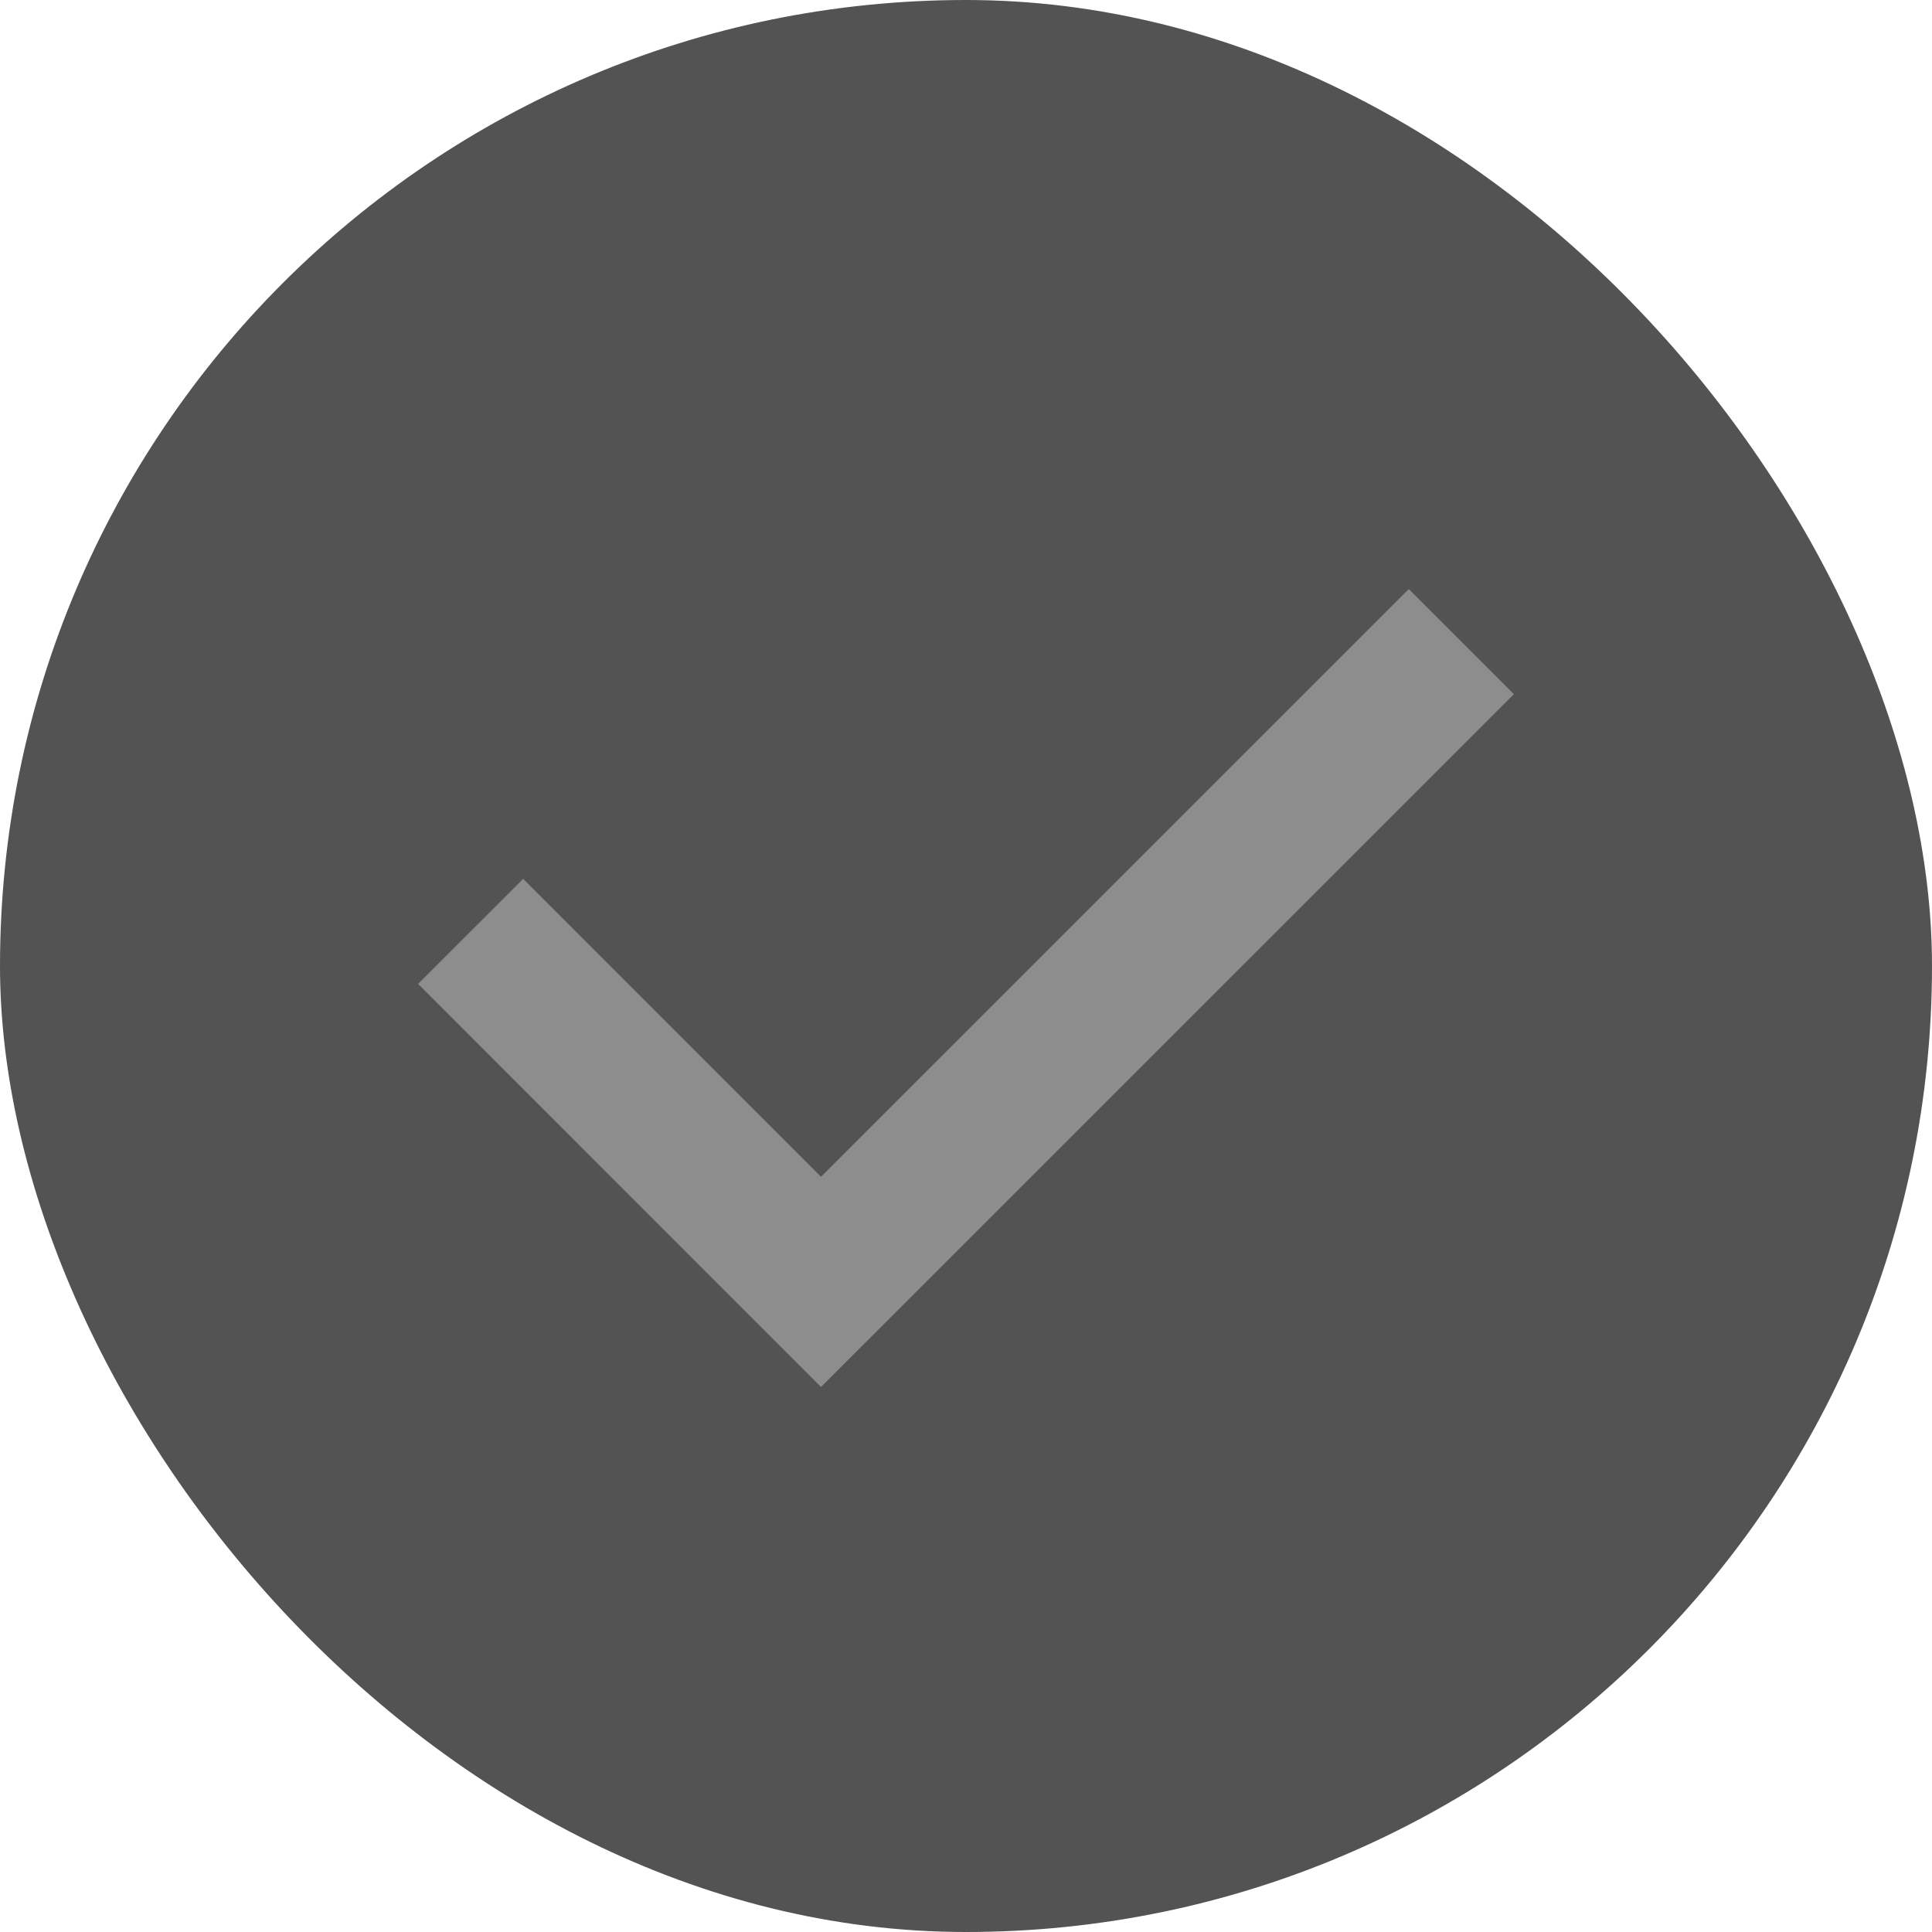 <svg width="20" height="20" viewBox="0 0 26 26" fill="none" xmlns="http://www.w3.org/2000/svg">
<rect width="26" height="26" rx="13" fill="#535353"/>
<g clip-path="url(#clip0_16_976)">
<path d="M6.333 12.534L11.049 17.251L19.666 8.635" stroke="#8D8D8D" stroke-width="2"/>
</g>
<defs>
<clipPath id="clip0_16_976">
<rect width="20" height="20" fill="white" transform="translate(3 3)"/>
</clipPath>
</defs>
</svg>
